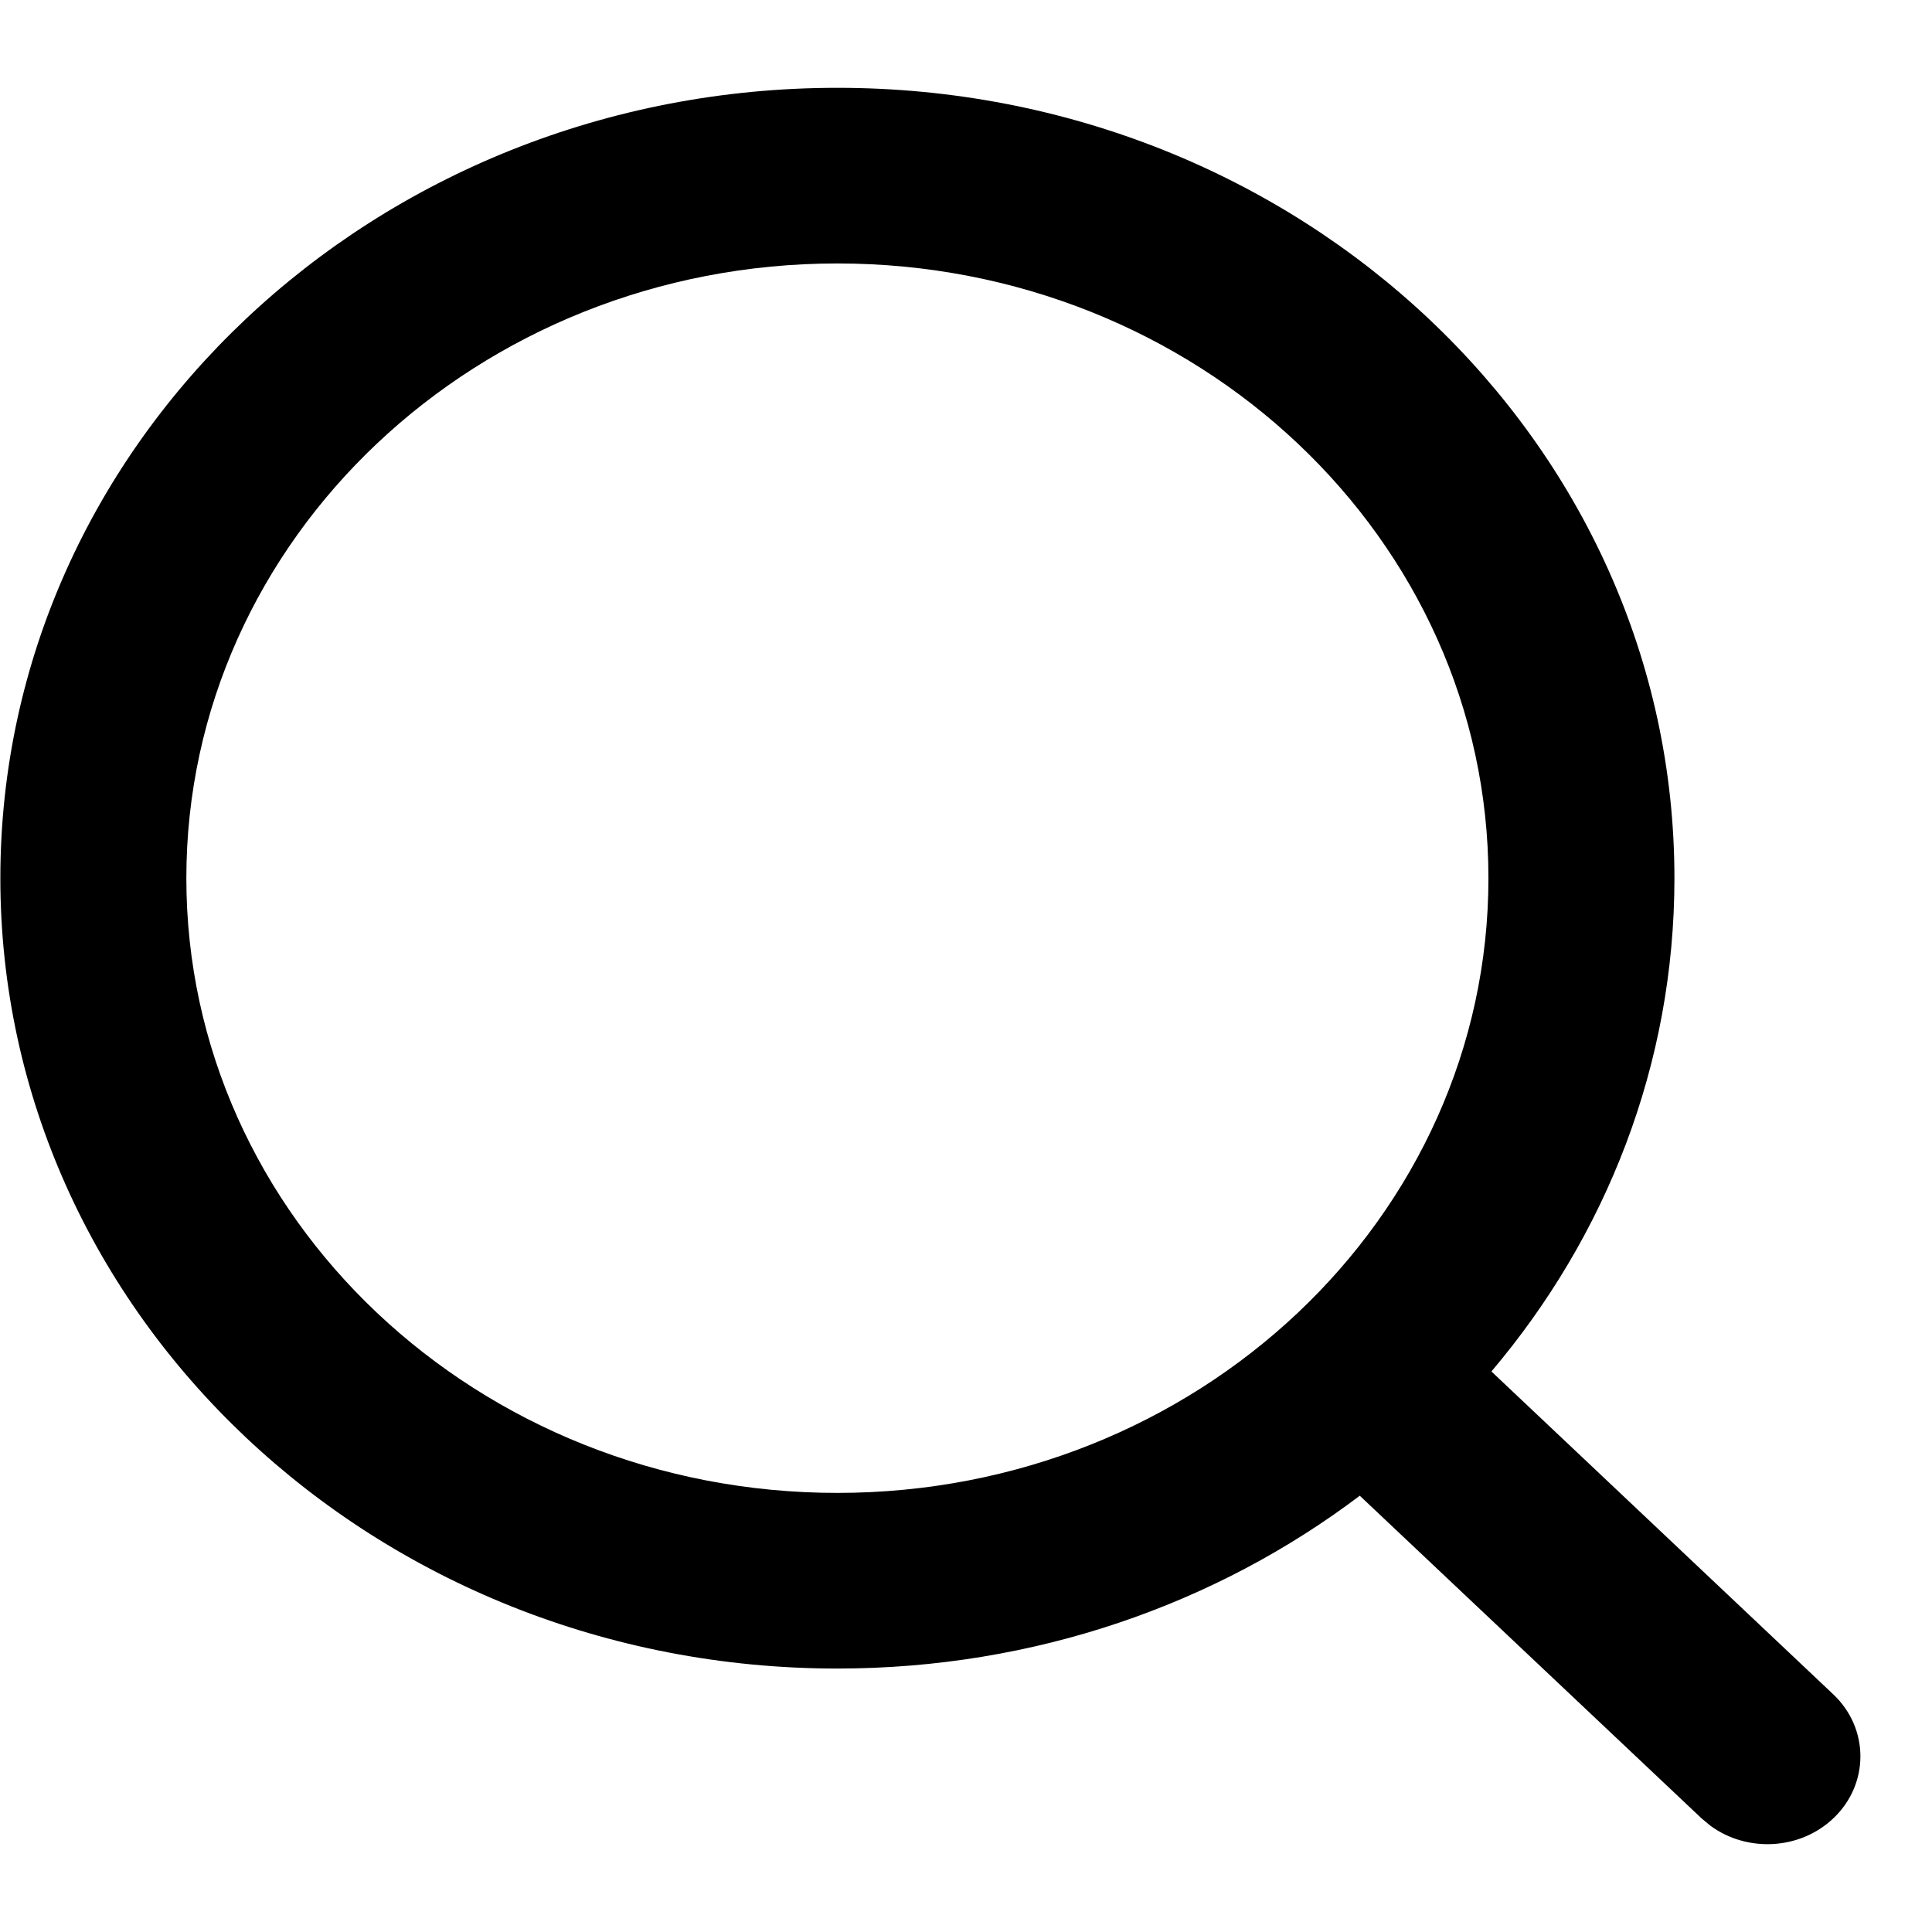 <svg width="20" height="20" viewBox="0 0 22 20" fill="none" xmlns="http://www.w3.org/2000/svg">
<path fill-rule="evenodd" clip-rule="evenodd" d="M9.535 0C14.8 0 19.067 4.029 19.067 9C19.067 11.125 18.287 13.078 16.983 14.617L20.875 18.293C21.288 18.683 21.288 19.317 20.875 19.707C20.493 20.068 19.892 20.095 19.477 19.79L19.377 19.707L15.484 16.032C13.854 17.264 11.786 18 9.535 18C4.271 18 0.004 13.971 0.004 9C0.004 4.029 4.271 0 9.535 0ZM9.535 2C5.441 2 2.122 5.134 2.122 9C2.122 12.866 5.441 16 9.535 16C13.63 16 16.949 12.866 16.949 9C16.949 5.134 13.63 2 9.535 2Z" fill="black"/>
</svg>
